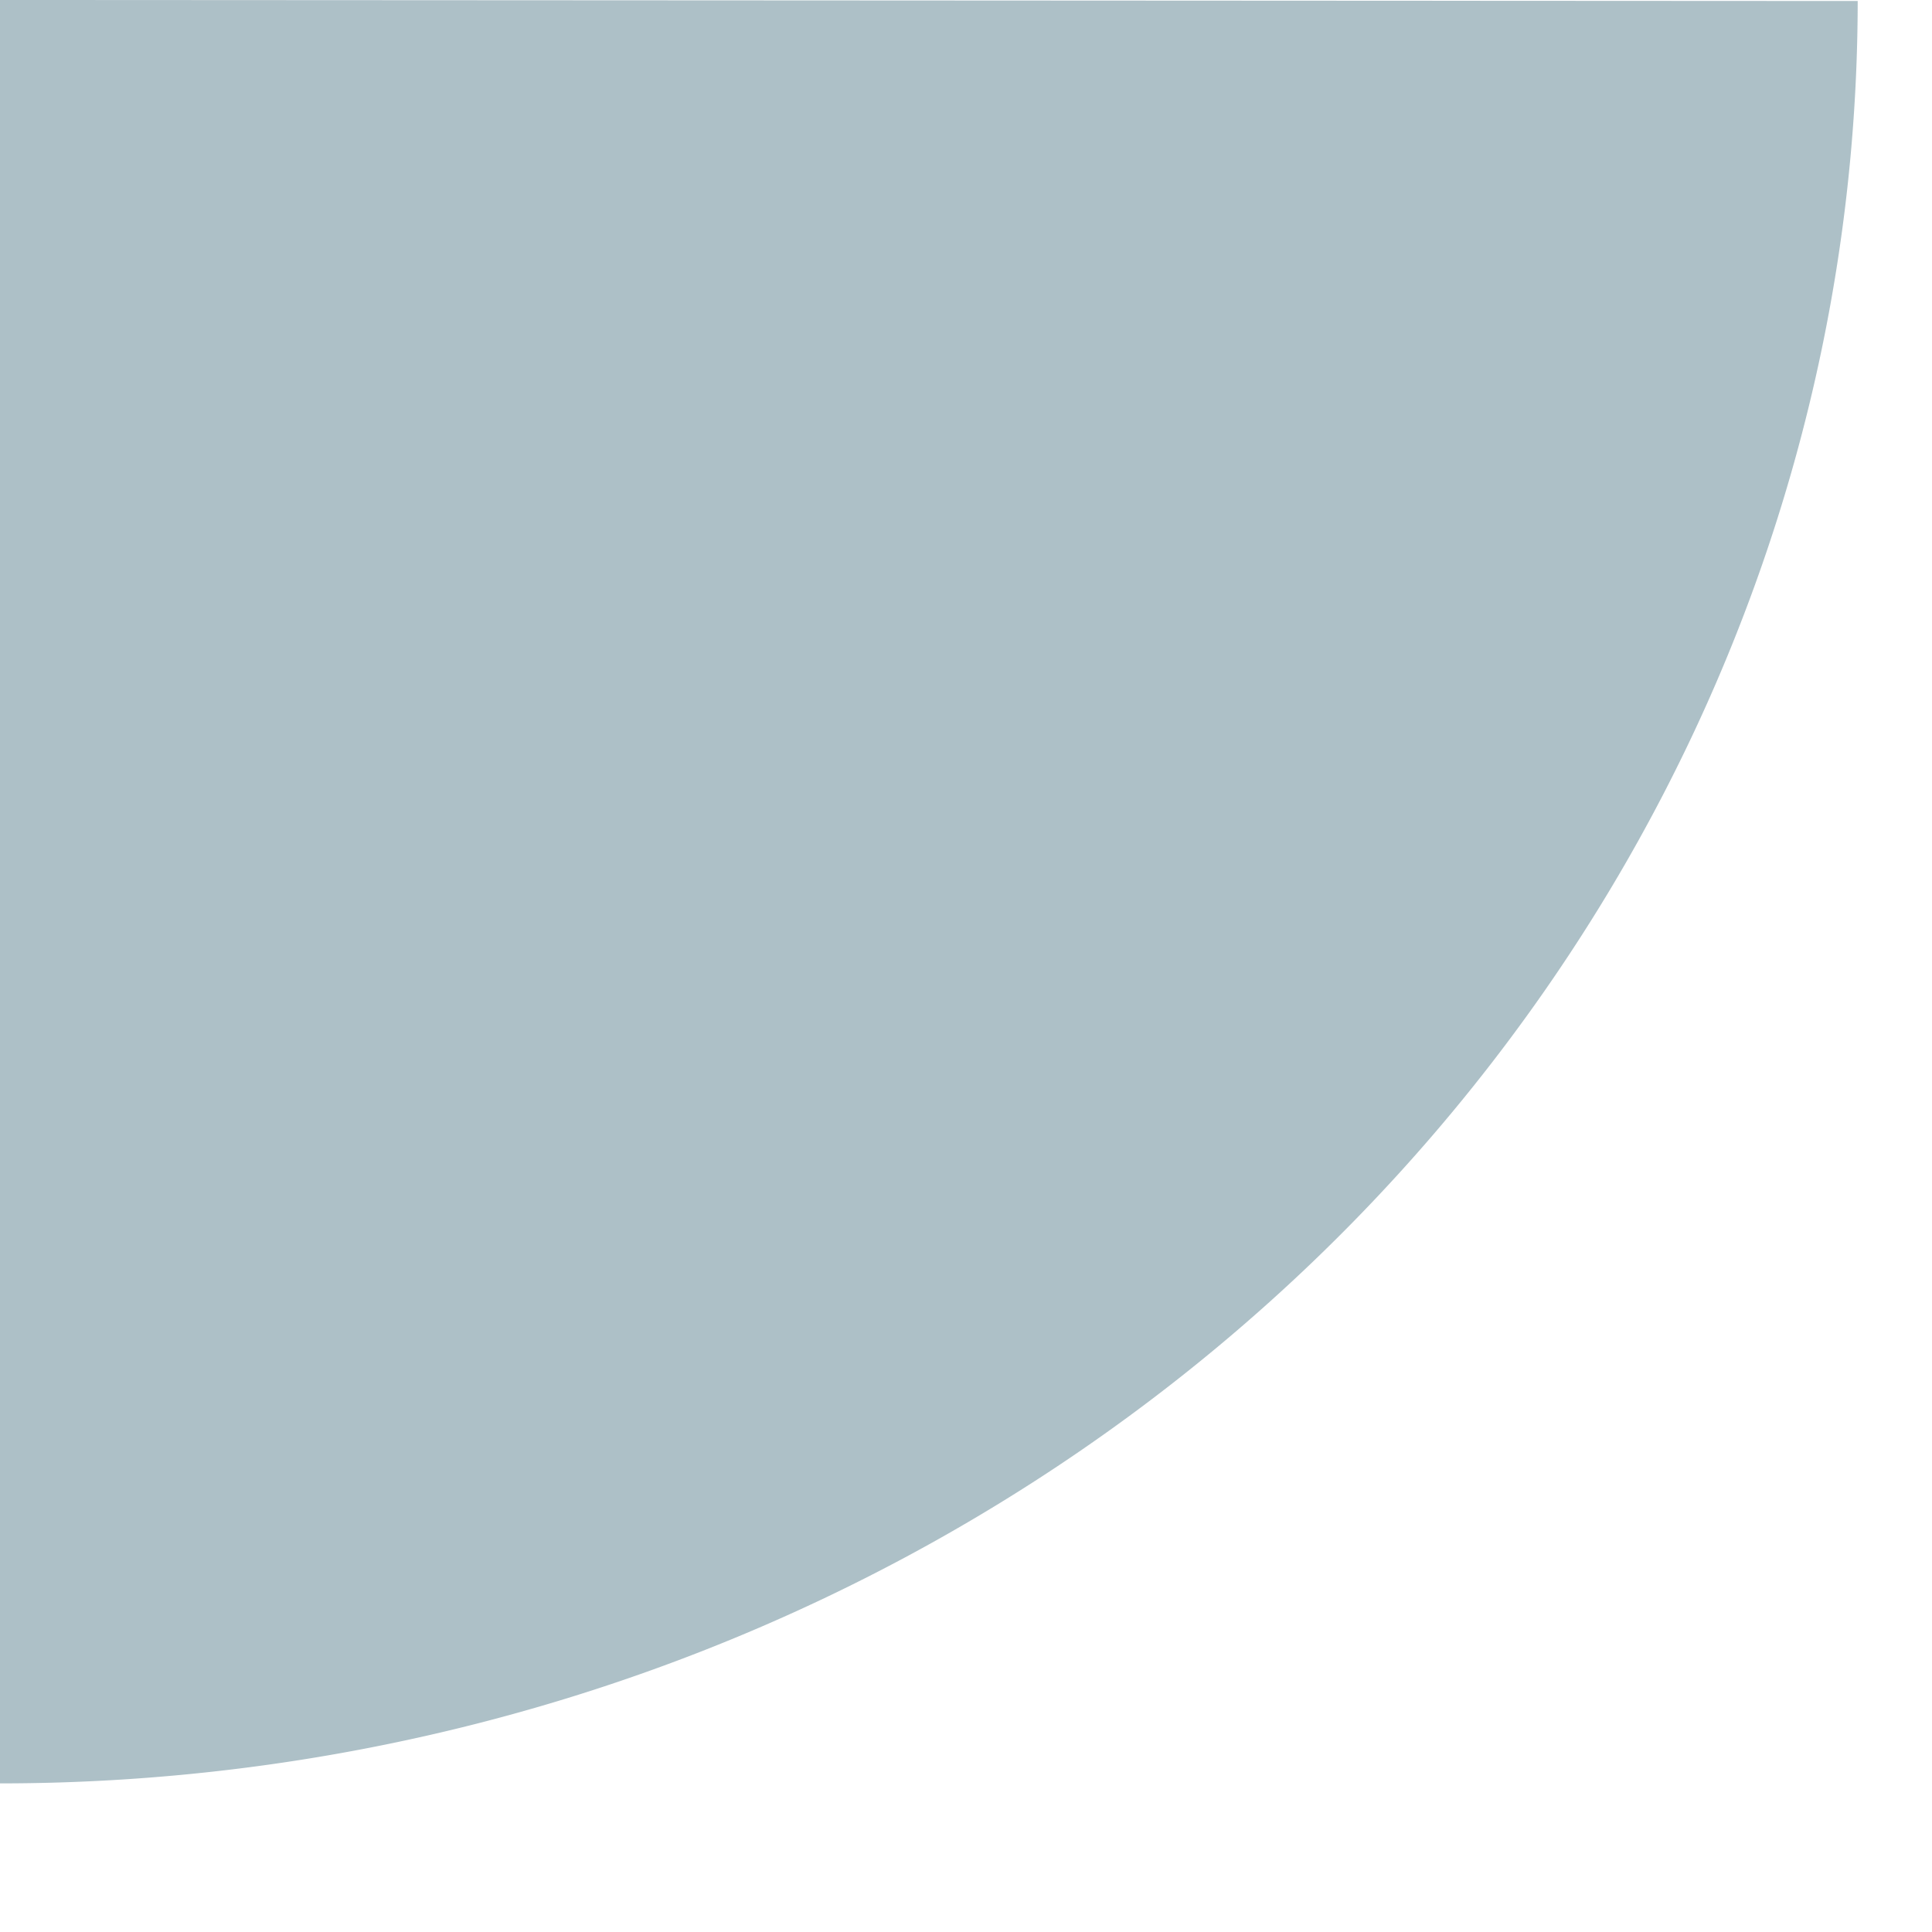 <?xml version="1.0" encoding="UTF-8" standalone="no"?>
<!-- Created with Inkscape (http://www.inkscape.org/) -->

<svg
   xmlns:dc="http://purl.org/dc/elements/1.1/"
   xmlns:cc="http://creativecommons.org/ns#"
   xmlns:rdf="http://www.w3.org/1999/02/22-rdf-syntax-ns#"
   xmlns:svg="http://www.w3.org/2000/svg"
   xmlns="http://www.w3.org/2000/svg"
   xmlns:sodipodi="http://sodipodi.sourceforge.net/DTD/sodipodi-0.dtd"
   xmlns:inkscape="http://www.inkscape.org/namespaces/inkscape"
   width="52"
   height="52"
   id="svg2"
   version="1.1"
   inkscape:version="0.48.4 r9939"
   sodipodi:docname="corner-ripple-ltr.svg">
  <defs
     id="defs4">
    <linearGradient
       id="linearGradient3783">
      <stop
         style="stop-color:#6ecfff;stop-opacity:1;"
         offset="0"
         id="stop3785" />
      <stop
         style="stop-color:#87c1de;stop-opacity:1;"
         offset="1"
         id="stop3787" />
    </linearGradient>
  </defs>
  <sodipodi:namedview
     id="base"
     pagecolor="#ffffff"
     bordercolor="#666666"
     borderopacity="1.0"
     inkscape:pageopacity="0.0"
     inkscape:pageshadow="2"
     inkscape:zoom="11.2"
     inkscape:cx="7.3251216"
     inkscape:cy="27.514032"
     inkscape:document-units="px"
     inkscape:current-layer="layer1"
     showgrid="true"
     inkscape:window-width="1680"
     inkscape:window-height="1027"
     inkscape:window-x="1920"
     inkscape:window-y="23"
     inkscape:window-maximized="1">
    <inkscape:grid
       empspacing="5"
       visible="true"
       enabled="true"
       snapvisiblegridlinesonly="true"
       type="xygrid"
       id="grid2985" />
  </sodipodi:namedview>
  <g
     inkscape:label="Layer 1"
     inkscape:groupmode="layer"
     id="layer1"
     transform="translate(0,-1000.362)">
    <path
       sodipodi:type="arc"
       style="opacity:0.65;fill:#829fa9;fill-opacity:1;fill-rule:nonzero;stroke:none"
       id="path2989"
       sodipodi:cx="0"
       sodipodi:cy="0"
       sodipodi:rx="48"
       sodipodi:ry="50"
       d="M 48,0 A 48,50 0 0 1 0.027,50 L 0,0 z"
       transform="matrix(0,1,1,0,0,1000.362)"
       sodipodi:start="0"
       sodipodi:end="1.5702437" />
  </g>
</svg>
